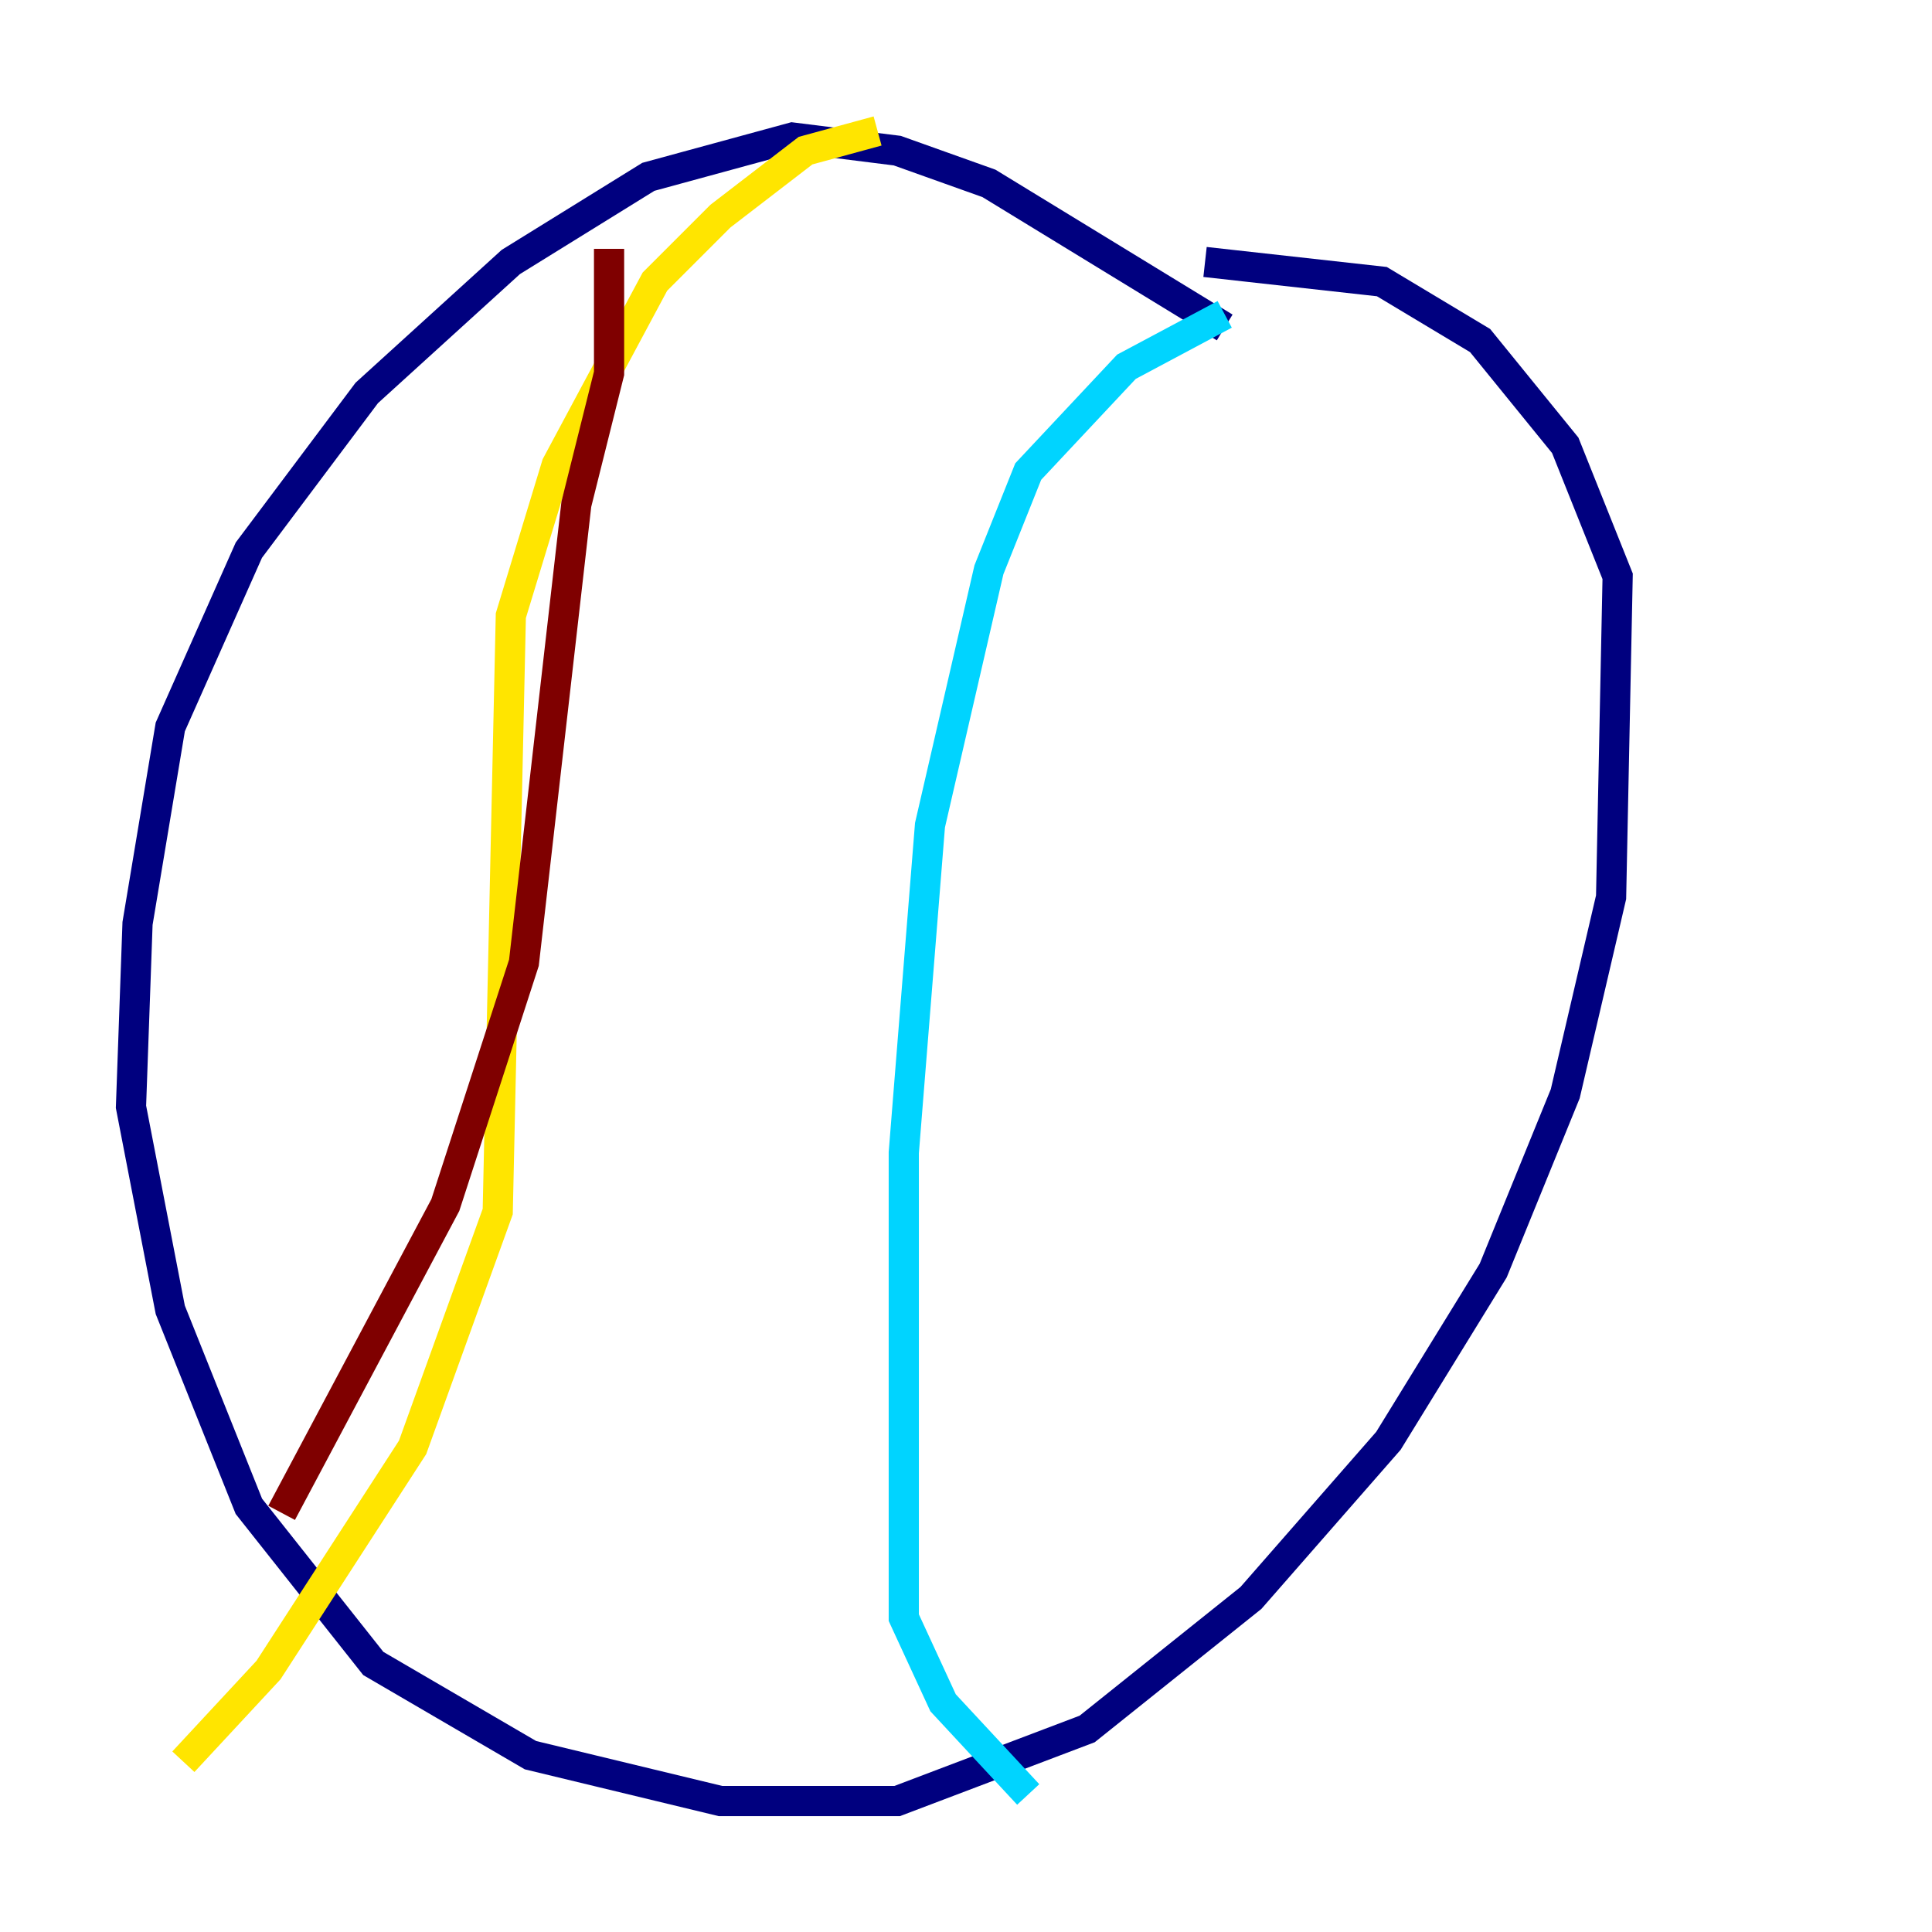 <?xml version="1.0" encoding="utf-8" ?>
<svg baseProfile="tiny" height="128" version="1.2" viewBox="0,0,128,128" width="128" xmlns="http://www.w3.org/2000/svg" xmlns:ev="http://www.w3.org/2001/xml-events" xmlns:xlink="http://www.w3.org/1999/xlink"><defs /><polyline fill="none" points="81.139,21.695 65.519,12.149 59.444,9.98 52.502,9.112 42.956,11.715 33.844,17.356 24.298,26.034 16.488,36.447 11.281,48.163 9.112,61.18 8.678,73.329 11.281,86.78 16.488,99.797 24.732,110.21 35.146,116.285 47.729,119.322 59.444,119.322 72.027,114.549 82.875,105.871 91.986,95.458 98.929,84.176 103.702,72.461 106.739,59.444 107.173,38.183 103.702,29.505 98.061,22.563 91.552,18.658 79.837,17.356" stroke="#00007f" stroke-width="2" /><polyline fill="none" points="81.139,20.827 74.63,24.298 68.122,31.241 65.519,37.749 61.614,54.671 59.878,76.366 59.878,107.173 62.481,112.814 68.122,118.888" stroke="#00d4ff" stroke-width="2" /><polyline fill="none" points="58.142,8.678 53.37,9.98 47.729,14.319 43.39,18.658 36.881,30.807 33.844,40.786 32.976,80.271 27.336,95.891 17.79,110.644 12.149,116.719" stroke="#ffe500" stroke-width="2" /><polyline fill="none" points="40.352,16.488 40.352,24.732 38.183,33.41 34.712,63.783 29.505,79.837 18.658,100.231" stroke="#7f0000" stroke-width="2" /></svg>